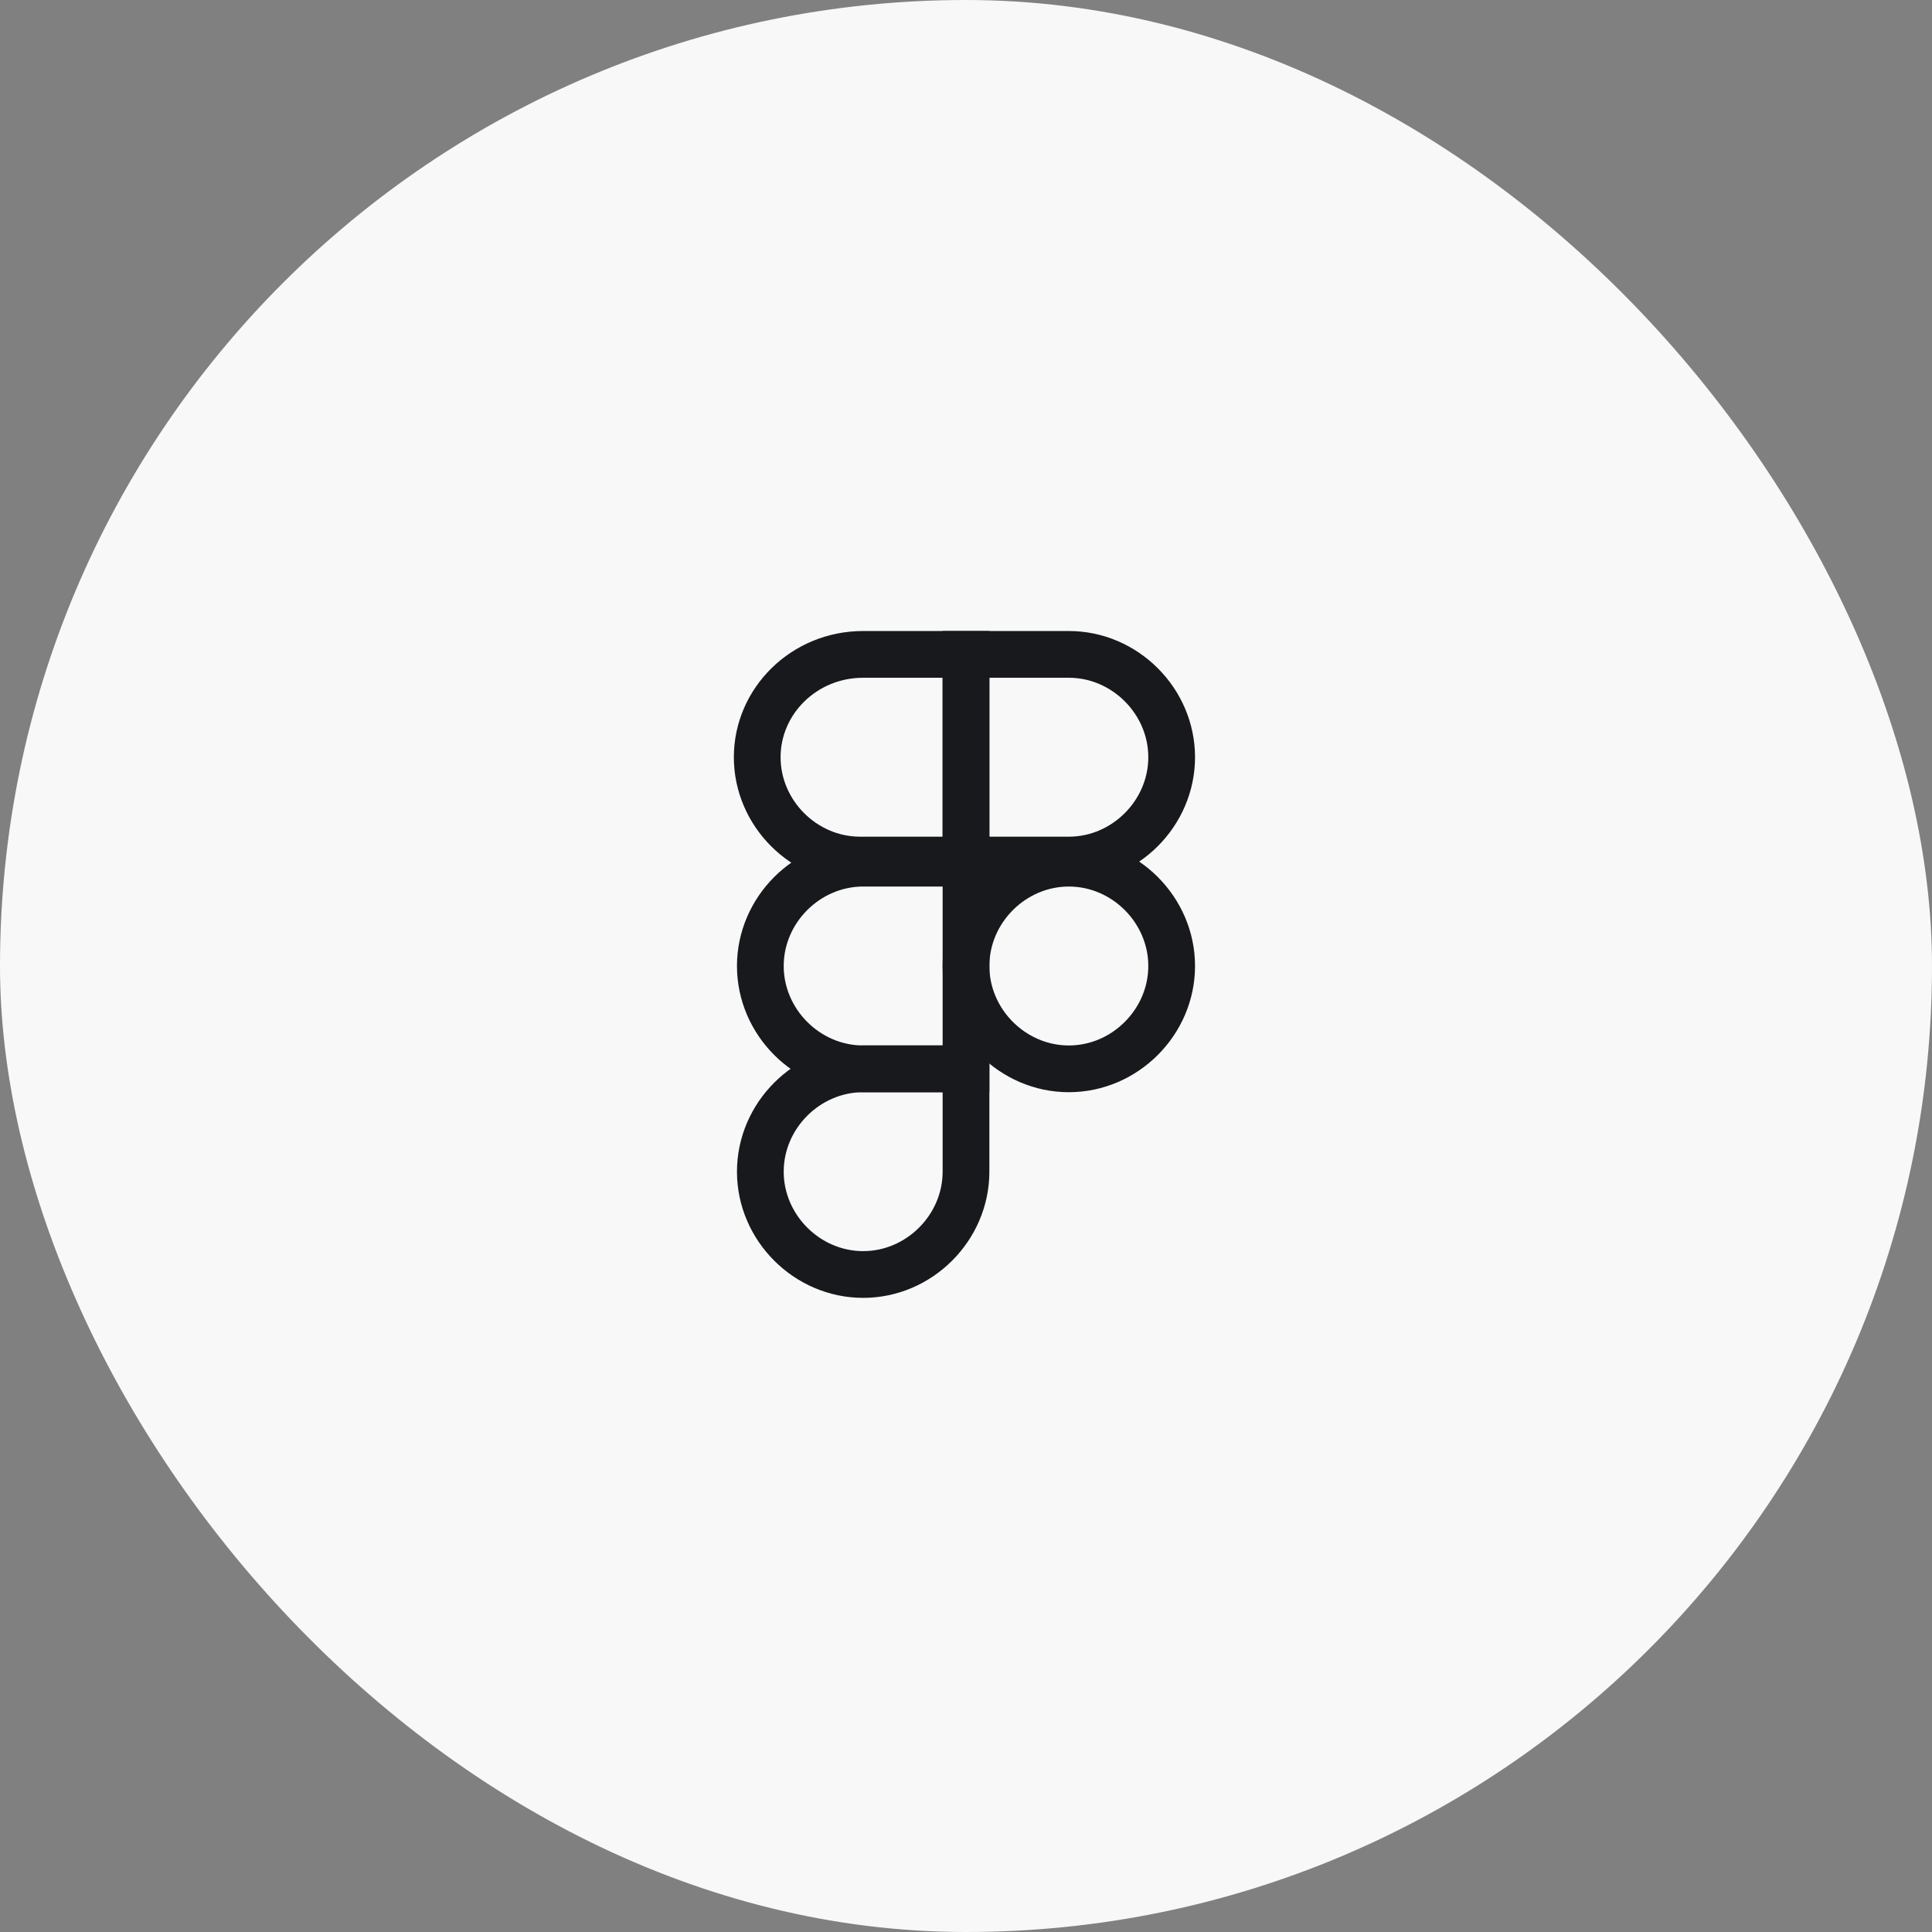 <svg width="62" height="62" viewBox="0 0 62 62" fill="none" xmlns="http://www.w3.org/2000/svg">
<rect x="0" y="0" width="62" height="62" fill="#808080" stroke="none"/>
<rect width="62" height="62" rx="31" fill="#F8F8F8"/>
<path d="M31 21H27.7C25.8 21 24.3 22.5 24.3 24.3C24.3 26.1 25.8 27.6 27.6 27.6H31V21Z" stroke="#17191C" stroke-width="1.5" stroke-miterlimit="10"/>
<path d="M31 27.7H27.7C25.9 27.7 24.4 29.2 24.4 31C24.4 32.8 25.9 34.3 27.7 34.3H31V27.7Z" stroke="#17191C" stroke-width="1.5" stroke-miterlimit="10"/>
<path d="M31 34.3H27.7C25.9 34.3 24.4 35.8 24.4 37.6C24.4 39.4 25.9 40.9 27.7 40.9C29.5 40.9 31 39.4 31 37.6V34.3Z" stroke="#17191C" stroke-width="1.5" stroke-miterlimit="10"/>
<path d="M31 21H34.3C36.1 21 37.6 22.5 37.6 24.3C37.6 26.1 36.1 27.6 34.3 27.6H31V21Z" stroke="#17191C" stroke-width="1.5" stroke-miterlimit="10"/>
<path d="M34.3 27.7C36.1 27.7 37.6 29.2 37.6 31C37.6 32.8 36.1 34.3 34.3 34.3C32.5 34.3 31 32.8 31 31C31 29.2 32.5 27.7 34.3 27.7Z" stroke="#17191C" stroke-width="1.5" stroke-miterlimit="10"/>
</svg>
